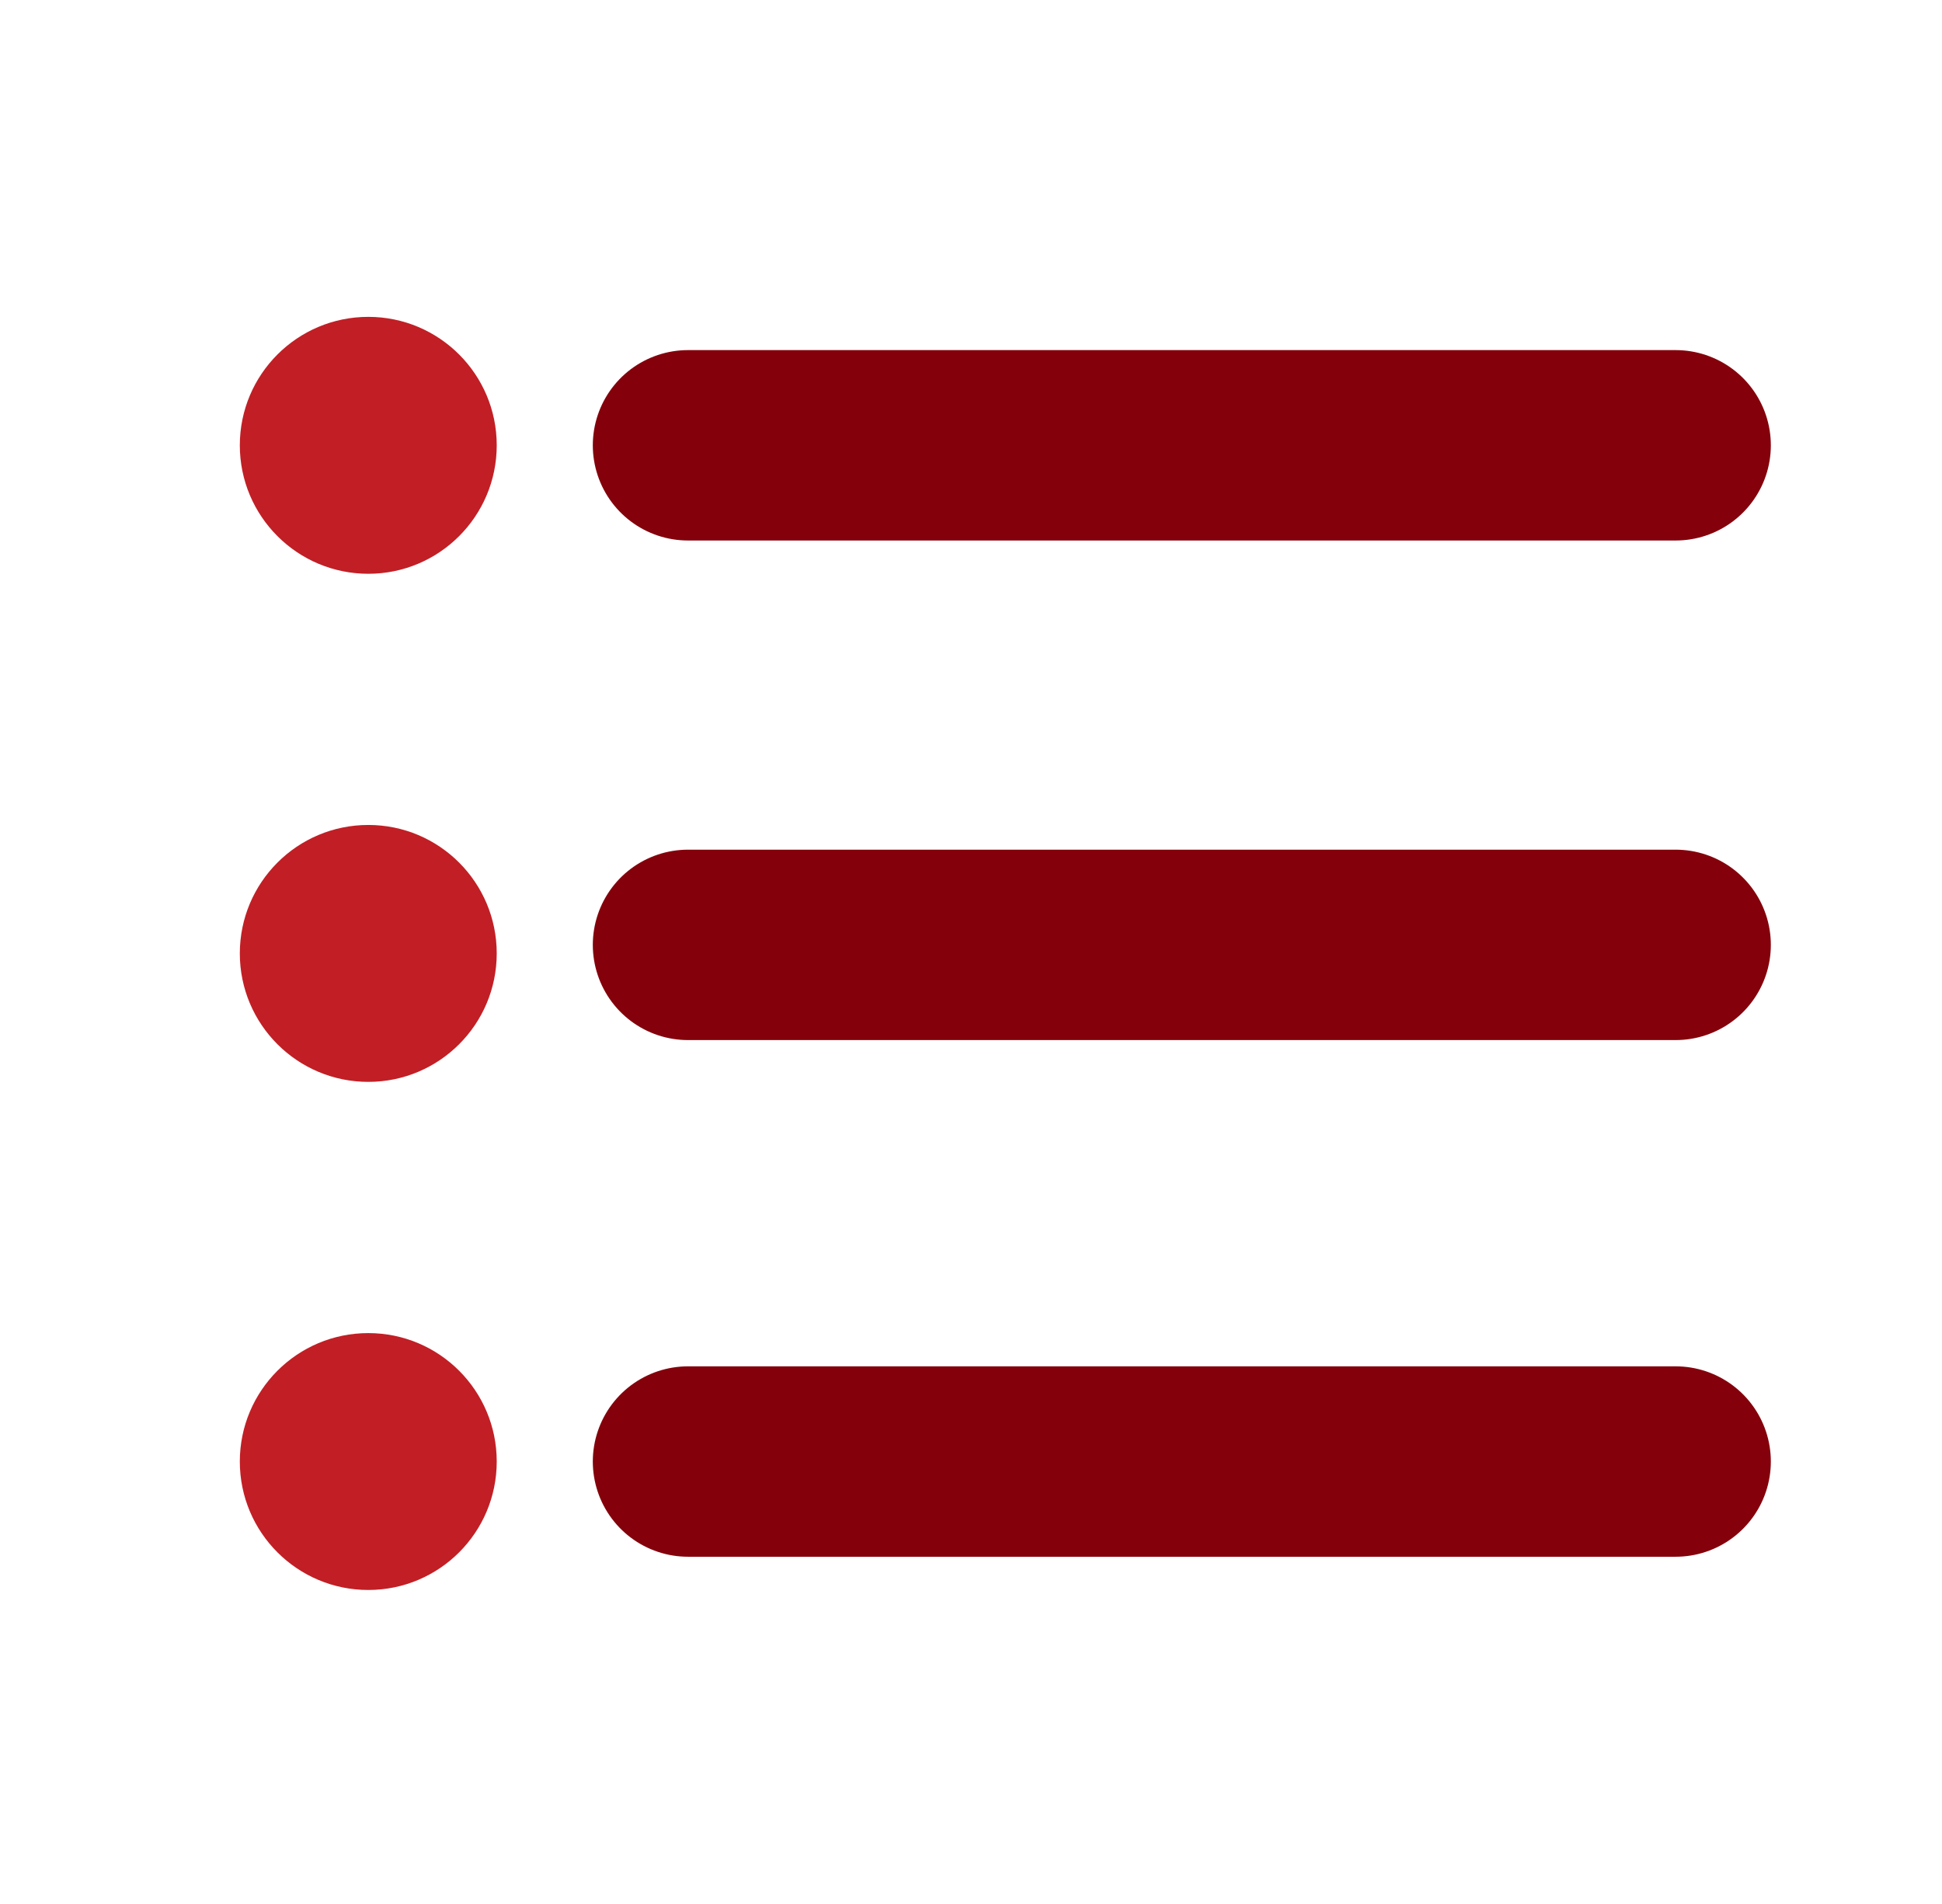 <svg width="51" height="50" viewBox="0 0 51 50" fill="none" xmlns="http://www.w3.org/2000/svg">
<path d="M44.005 11.694H18.068" stroke="#84010B" stroke-width="5" stroke-linecap="round" stroke-linejoin="round"/>
<path d="M44.005 38.381H18.068" stroke="#84010B" stroke-width="5" stroke-linecap="round" stroke-linejoin="round"/>
<path d="M44.005 24.813H18.068" stroke="#84010B" stroke-width="5" stroke-linecap="round" stroke-linejoin="round"/>
<path d="M9.672 15.068C11.535 15.068 13.045 13.557 13.045 11.694C13.045 9.831 11.535 8.321 9.672 8.321C7.809 8.321 6.298 9.831 6.298 11.694C6.298 13.557 7.809 15.068 9.672 15.068Z" fill="#C11F25"/>
<path d="M9.672 28.411C11.535 28.411 13.045 26.901 13.045 25.038C13.045 23.174 11.535 21.664 9.672 21.664C7.809 21.664 6.298 23.174 6.298 25.038C6.298 26.901 7.809 28.411 9.672 28.411Z" fill="#C11F25"/>
<path d="M9.672 41.754C11.535 41.754 13.045 40.244 13.045 38.381C13.045 36.518 11.535 35.008 9.672 35.008C7.809 35.008 6.298 36.518 6.298 38.381C6.298 40.244 7.809 41.754 9.672 41.754Z" fill="#C11F25"/>
</svg>
